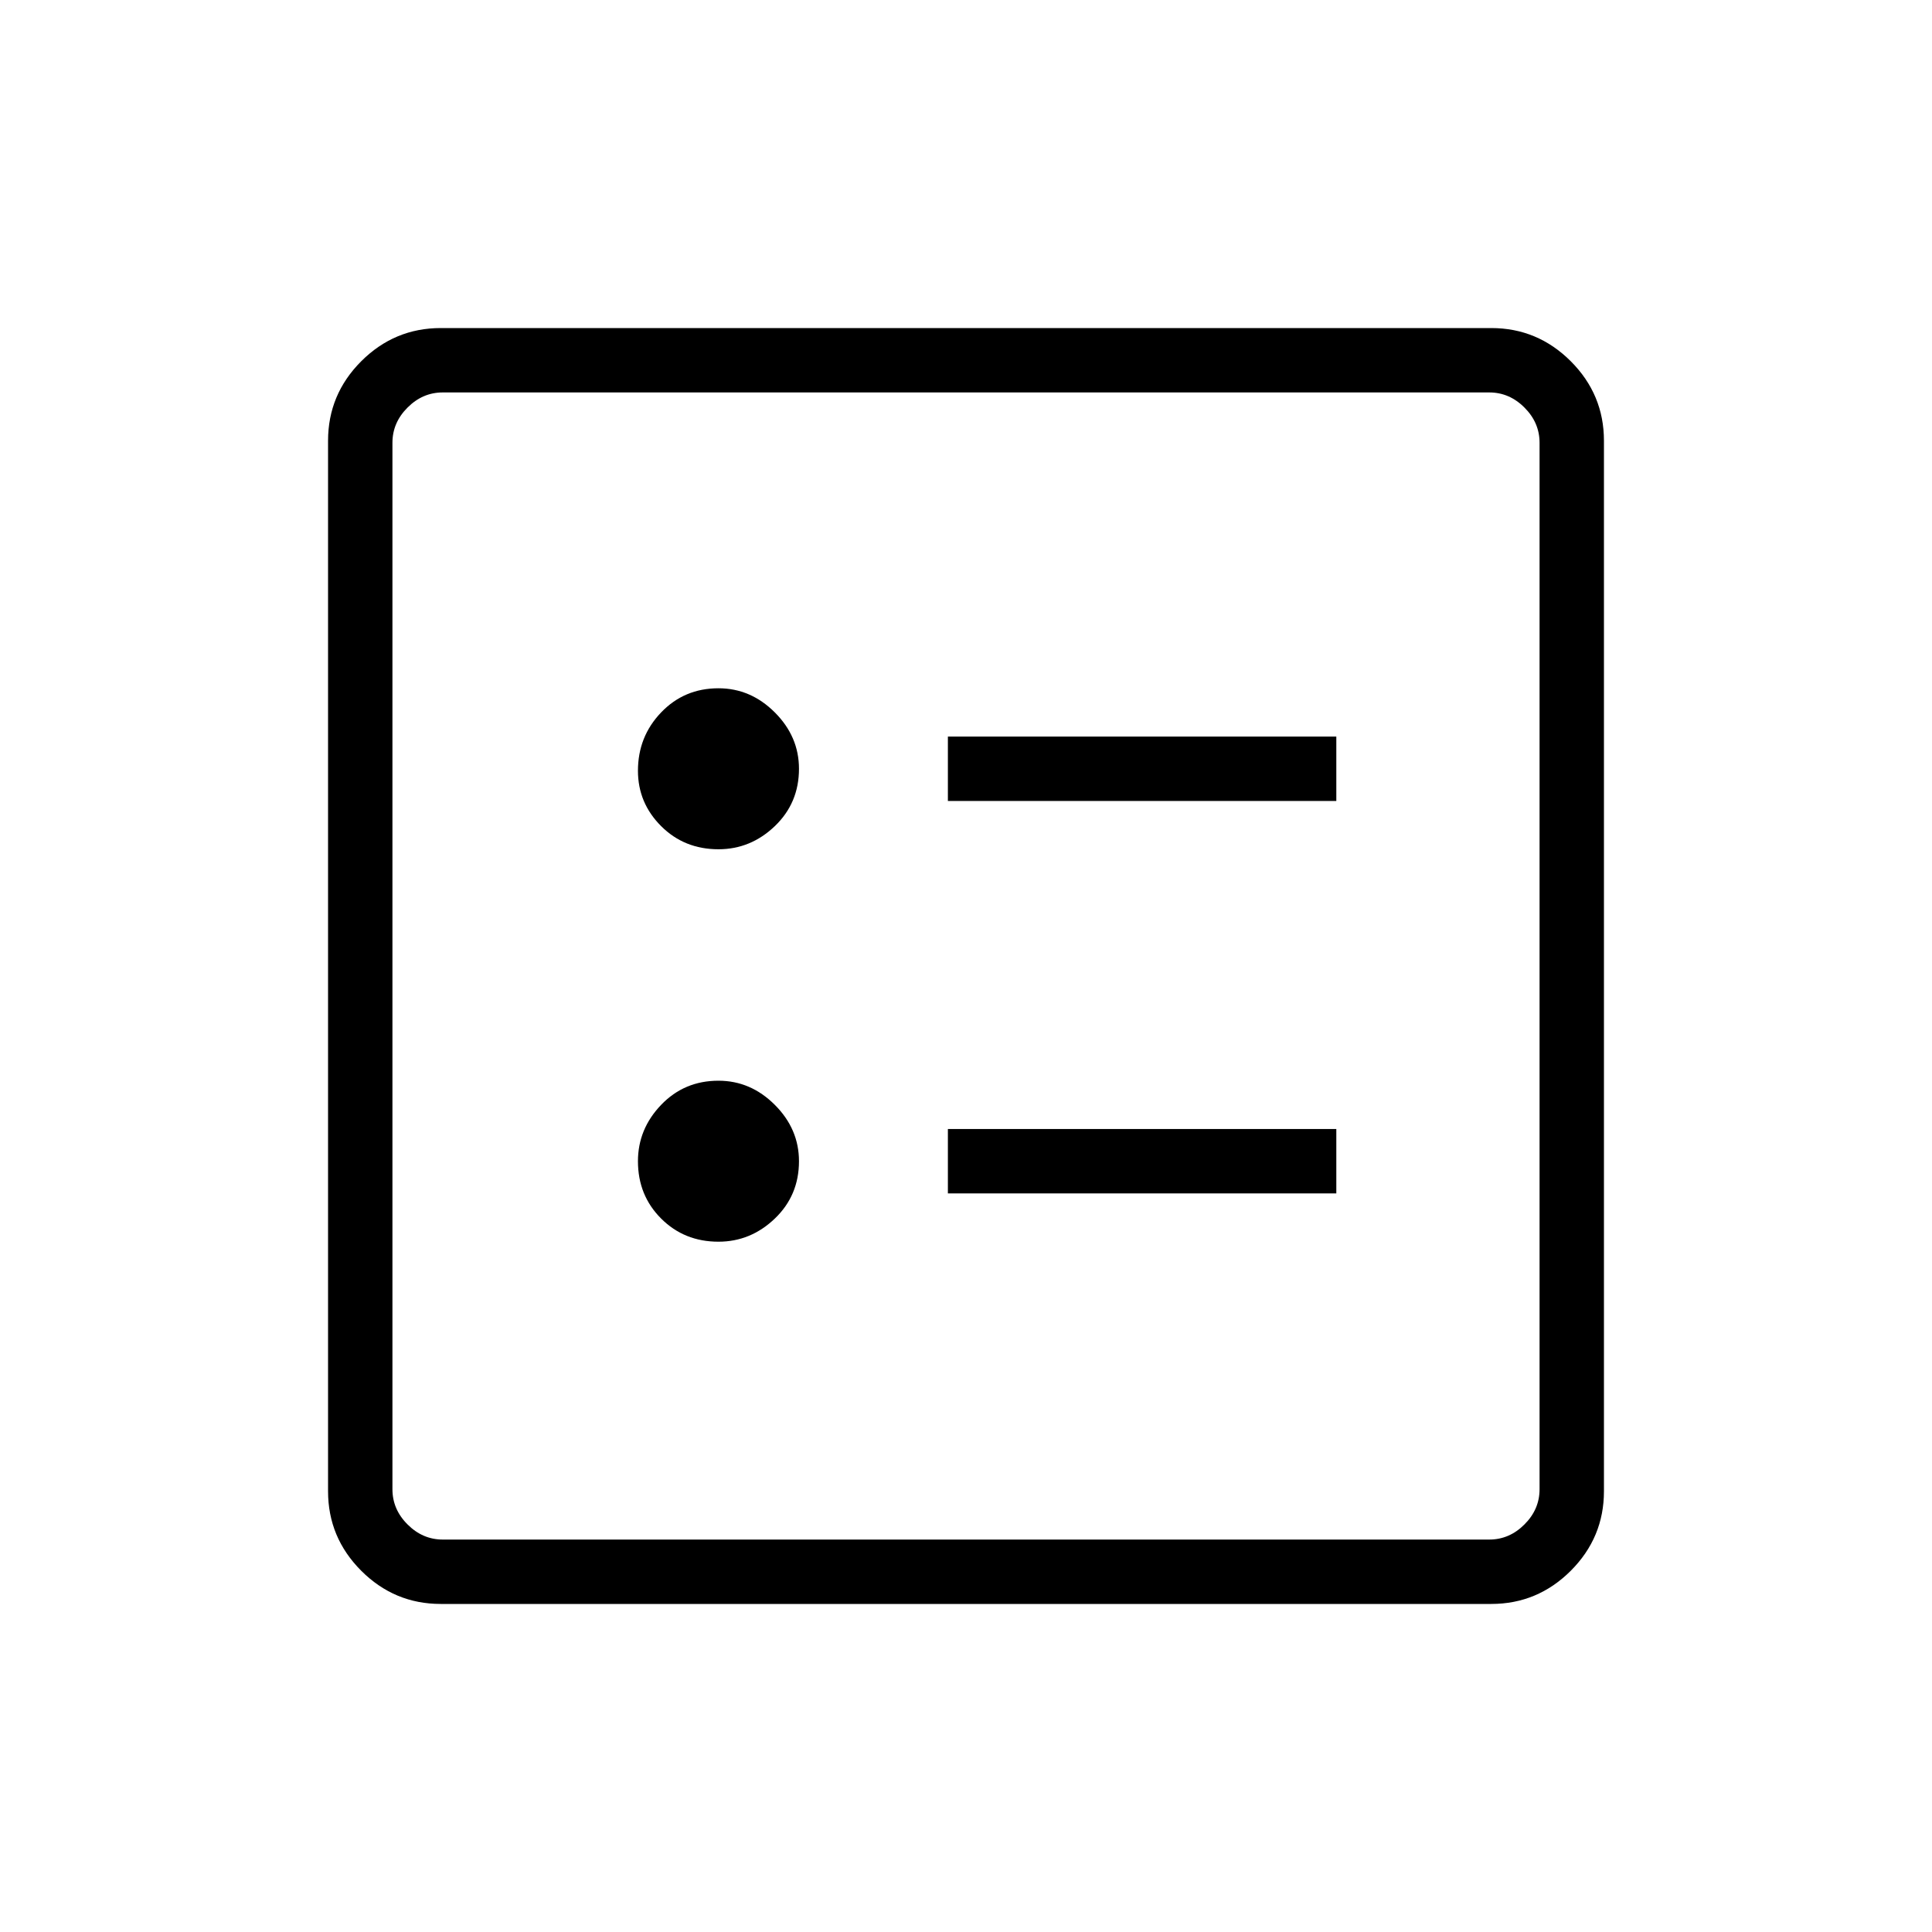 <svg xmlns="http://www.w3.org/2000/svg" height="40" width="40"><path d="M19.625 16.583h8.042V15.25h-8.042Zm0 8.125h8.042v-1.333h-8.042Zm-4.75-7.125q.667 0 1.167-.479t.5-1.187q0-.667-.5-1.167t-1.167-.5q-.708 0-1.187.5-.48.5-.48 1.208 0 .667.48 1.146.479.479 1.187.479Zm0 8.125q.667 0 1.167-.479t.5-1.187q0-.667-.5-1.167t-1.167-.5q-.708 0-1.187.5-.48.5-.48 1.167 0 .708.48 1.187.479.479 1.187.479Zm-5.75 7.5q-.958 0-1.646-.687-.687-.688-.687-1.646V9.125q0-.958.687-1.646.688-.687 1.646-.687h21.75q.958 0 1.646.687.687.688.687 1.646v21.75q0 .958-.687 1.646-.688.687-1.646.687Zm.042-1.333h21.666q.417 0 .729-.313.313-.312.313-.729V9.167q0-.417-.313-.729-.312-.313-.729-.313H9.167q-.417 0-.729.313-.313.312-.313.729v21.666q0 .417.313.729.312.313.729.313ZM8.125 8.125V31.875 8.125Z"/></svg>